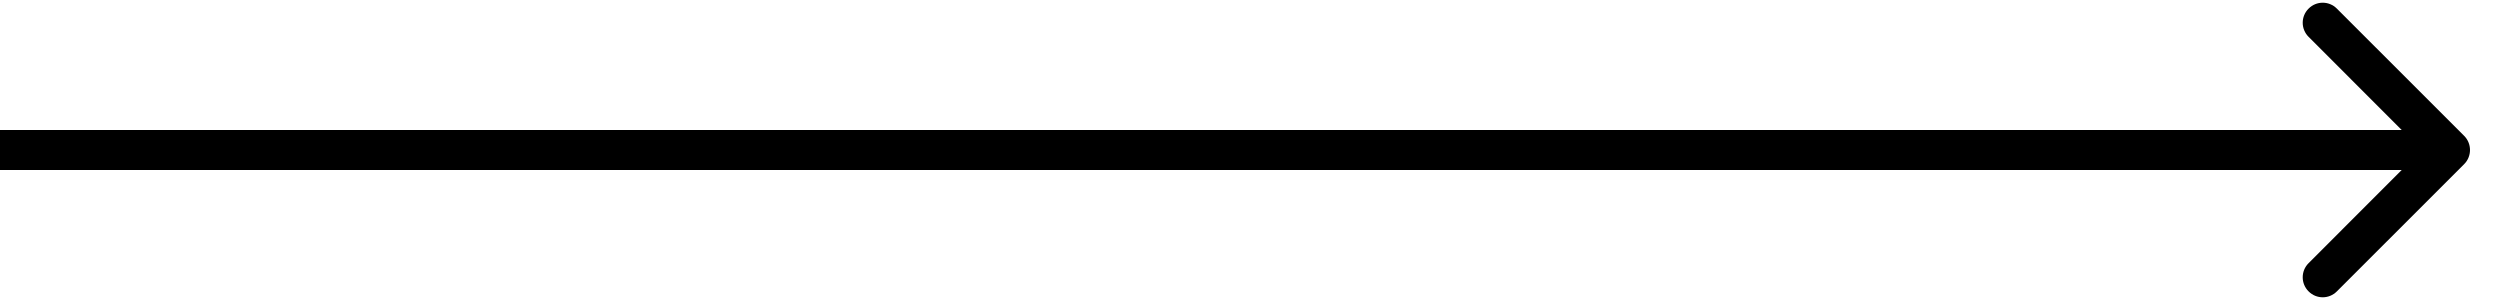 <svg width="50" height="6" viewBox="0 0 50 6" fill="none" xmlns="http://www.w3.org/2000/svg">
<path d="M49.283 3.283C49.439 3.127 49.439 2.873 49.283 2.717L46.737 0.172C46.581 0.015 46.328 0.015 46.172 0.172C46.015 0.328 46.015 0.581 46.172 0.737L48.434 3L46.172 5.263C46.015 5.419 46.015 5.672 46.172 5.828C46.328 5.985 46.581 5.985 46.737 5.828L49.283 3.283ZM3.49691e-08 3.4L49 3.4L49 2.6L-3.49691e-08 2.6L3.49691e-08 3.4Z" fill="black"/>
</svg>
